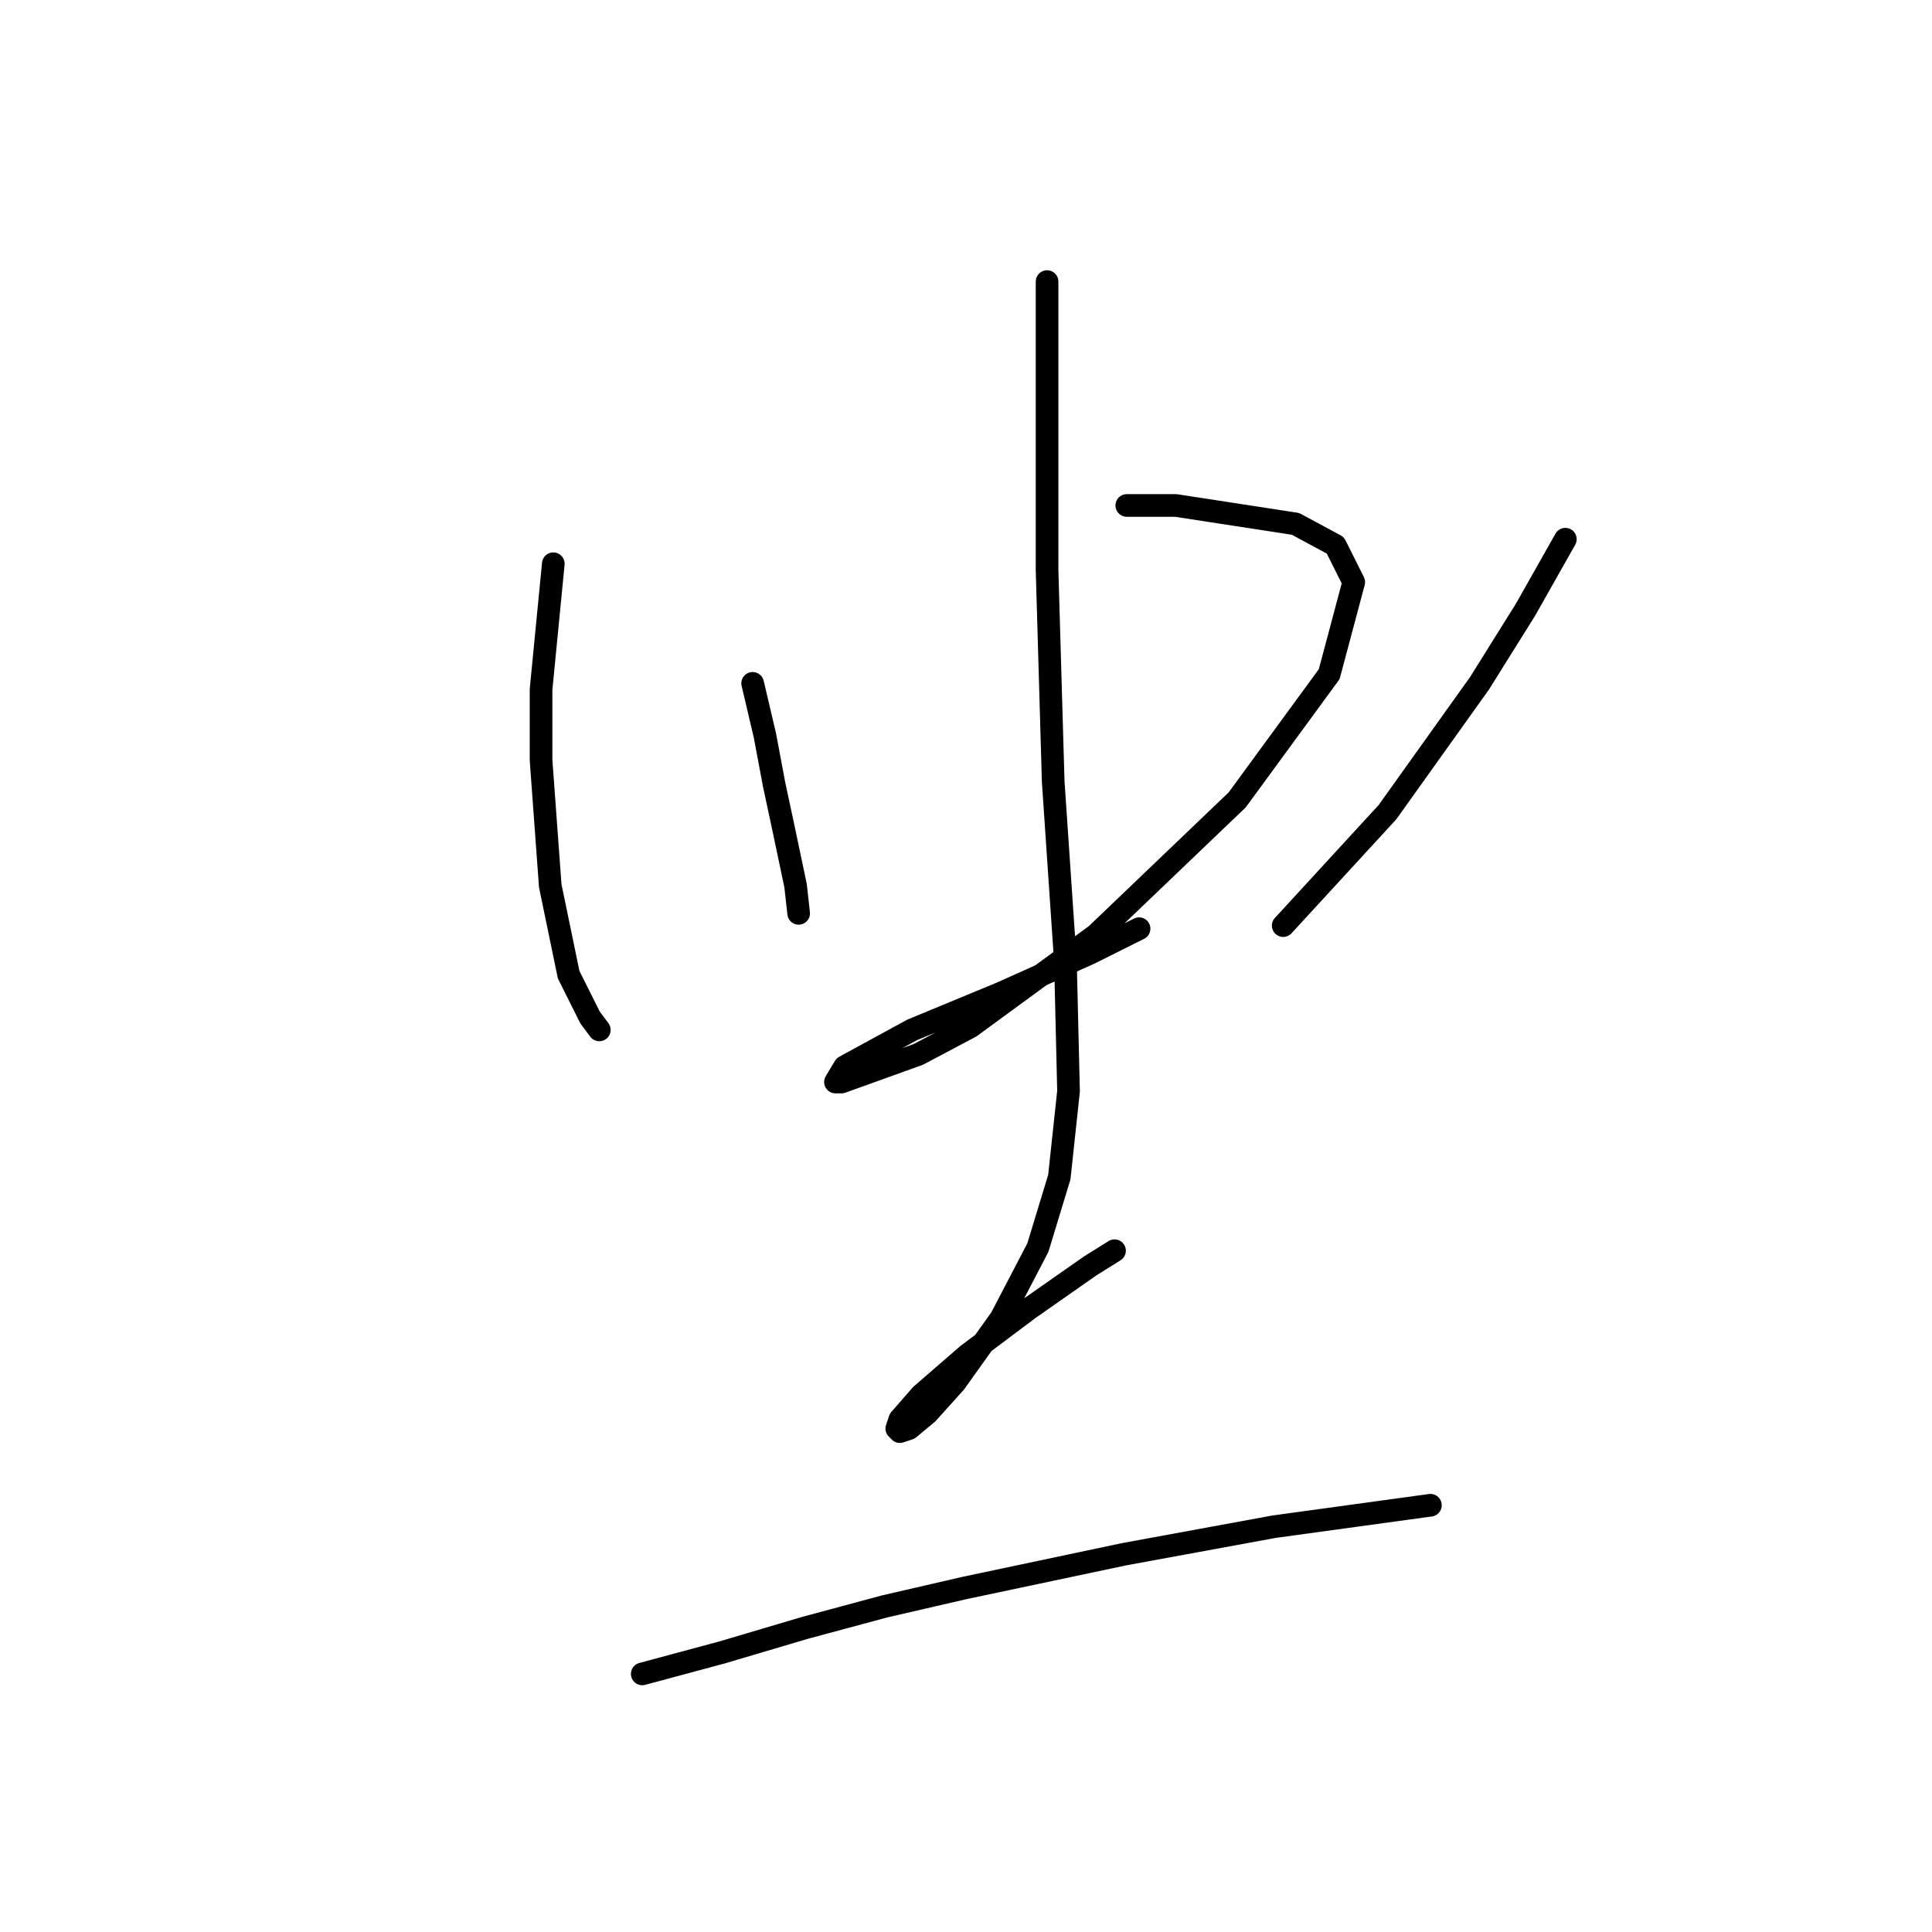 <?xml version="1.0" standalone="no"?>
    <svg width="256" height="256" xmlns="http://www.w3.org/2000/svg" version="1.1">
    <polyline stroke="black" stroke-width="3" stroke-linecap="round" fill="transparent" stroke-linejoin="round" points="73.316 74.698 71.691 91.359 71.691 100.705 72.91 117.366 75.348 129.151 78.192 134.84 79.412 136.466 79.412 136.466 " />
        <polyline stroke="black" stroke-width="3" stroke-linecap="round" fill="transparent" stroke-linejoin="round" points="99.73 90.546 101.355 97.455 102.574 103.956 103.794 109.645 105.419 117.366 105.825 121.024 105.825 121.024 " />
        <polyline stroke="black" stroke-width="3" stroke-linecap="round" fill="transparent" stroke-linejoin="round" points="149.306 66.977 155.808 66.977 171.657 69.415 176.939 72.26 179.378 77.136 176.127 89.327 163.936 105.988 145.243 123.868 128.582 136.059 121.674 139.717 111.514 143.374 110.702 143.374 111.921 141.342 120.861 136.466 132.646 131.589 144.43 126.306 150.932 123.056 150.932 123.056 " />
        <polyline stroke="black" stroke-width="3" stroke-linecap="round" fill="transparent" stroke-linejoin="round" points="207.417 71.447 202.134 80.794 196.039 90.546 183.848 107.614 170.031 122.649 170.031 122.649 " />
        <polyline stroke="black" stroke-width="3" stroke-linecap="round" fill="transparent" stroke-linejoin="round" points="138.741 37.312 138.741 48.284 138.741 61.694 138.741 75.511 139.554 103.55 141.179 127.526 141.586 144.593 140.366 155.971 137.522 165.318 132.646 174.664 126.55 183.198 122.893 187.261 120.455 189.293 119.235 189.7 118.829 189.293 119.235 188.074 122.08 184.823 128.175 179.54 136.303 173.445 144.43 167.756 147.681 165.724 147.681 165.724 " />
        <polyline stroke="black" stroke-width="3" stroke-linecap="round" fill="transparent" stroke-linejoin="round" points="85.101 221.802 95.666 218.958 106.638 215.707 117.204 212.862 127.769 210.424 148.9 205.954 168.812 202.297 189.537 199.452 189.537 199.452 " />
        </svg>